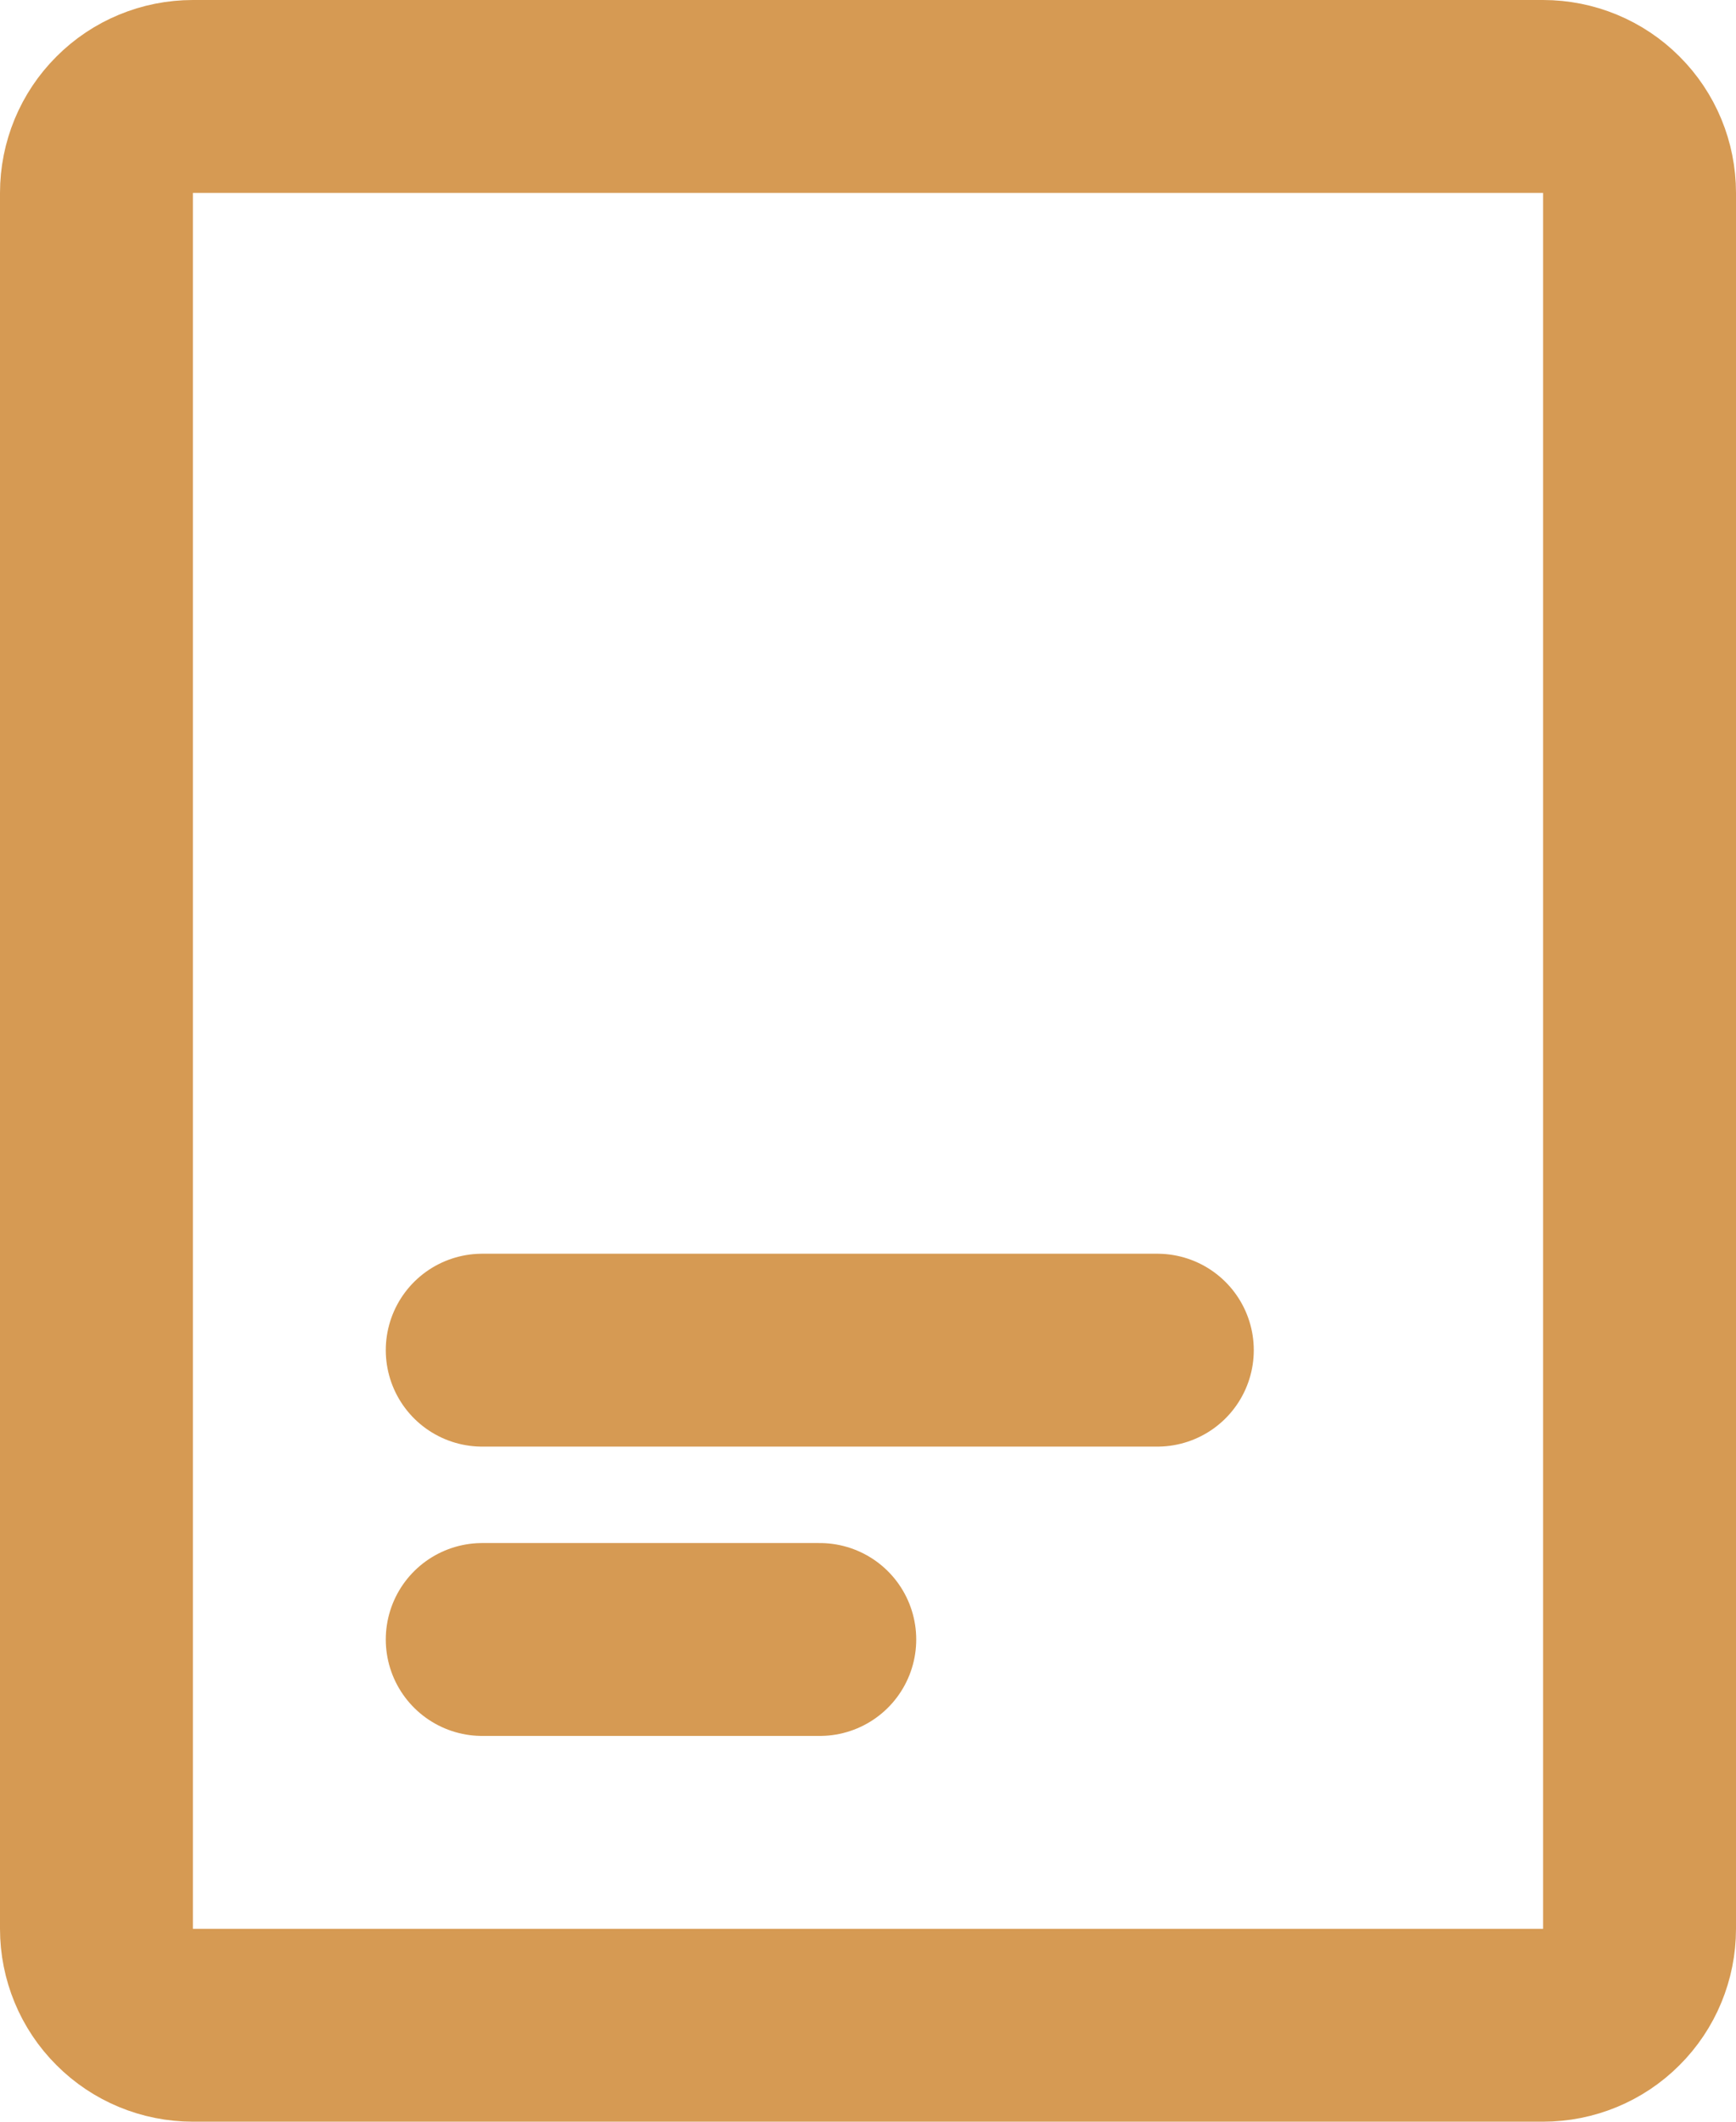 <svg width="18" height="22" viewBox="0 0 18 22" fill="none" xmlns="http://www.w3.org/2000/svg">
<path d="M5 17H8.5M16 1H2C1.735 1 1.48 1.105 1.293 1.293C1.105 1.48 1 1.735 1 2V20C1 20.265 1.105 20.52 1.293 20.707C1.48 20.895 1.735 21 2 21H16C16.265 21 16.52 20.895 16.707 20.707C16.895 20.52 17 20.265 17 20V2C17 1.735 16.895 1.48 16.707 1.293C16.52 1.105 16.265 1 16 1V1ZM5 14H12H5Z" stroke="#D69A53" stroke-width="2" stroke-linecap="round" stroke-linejoin="round"/>
</svg>
